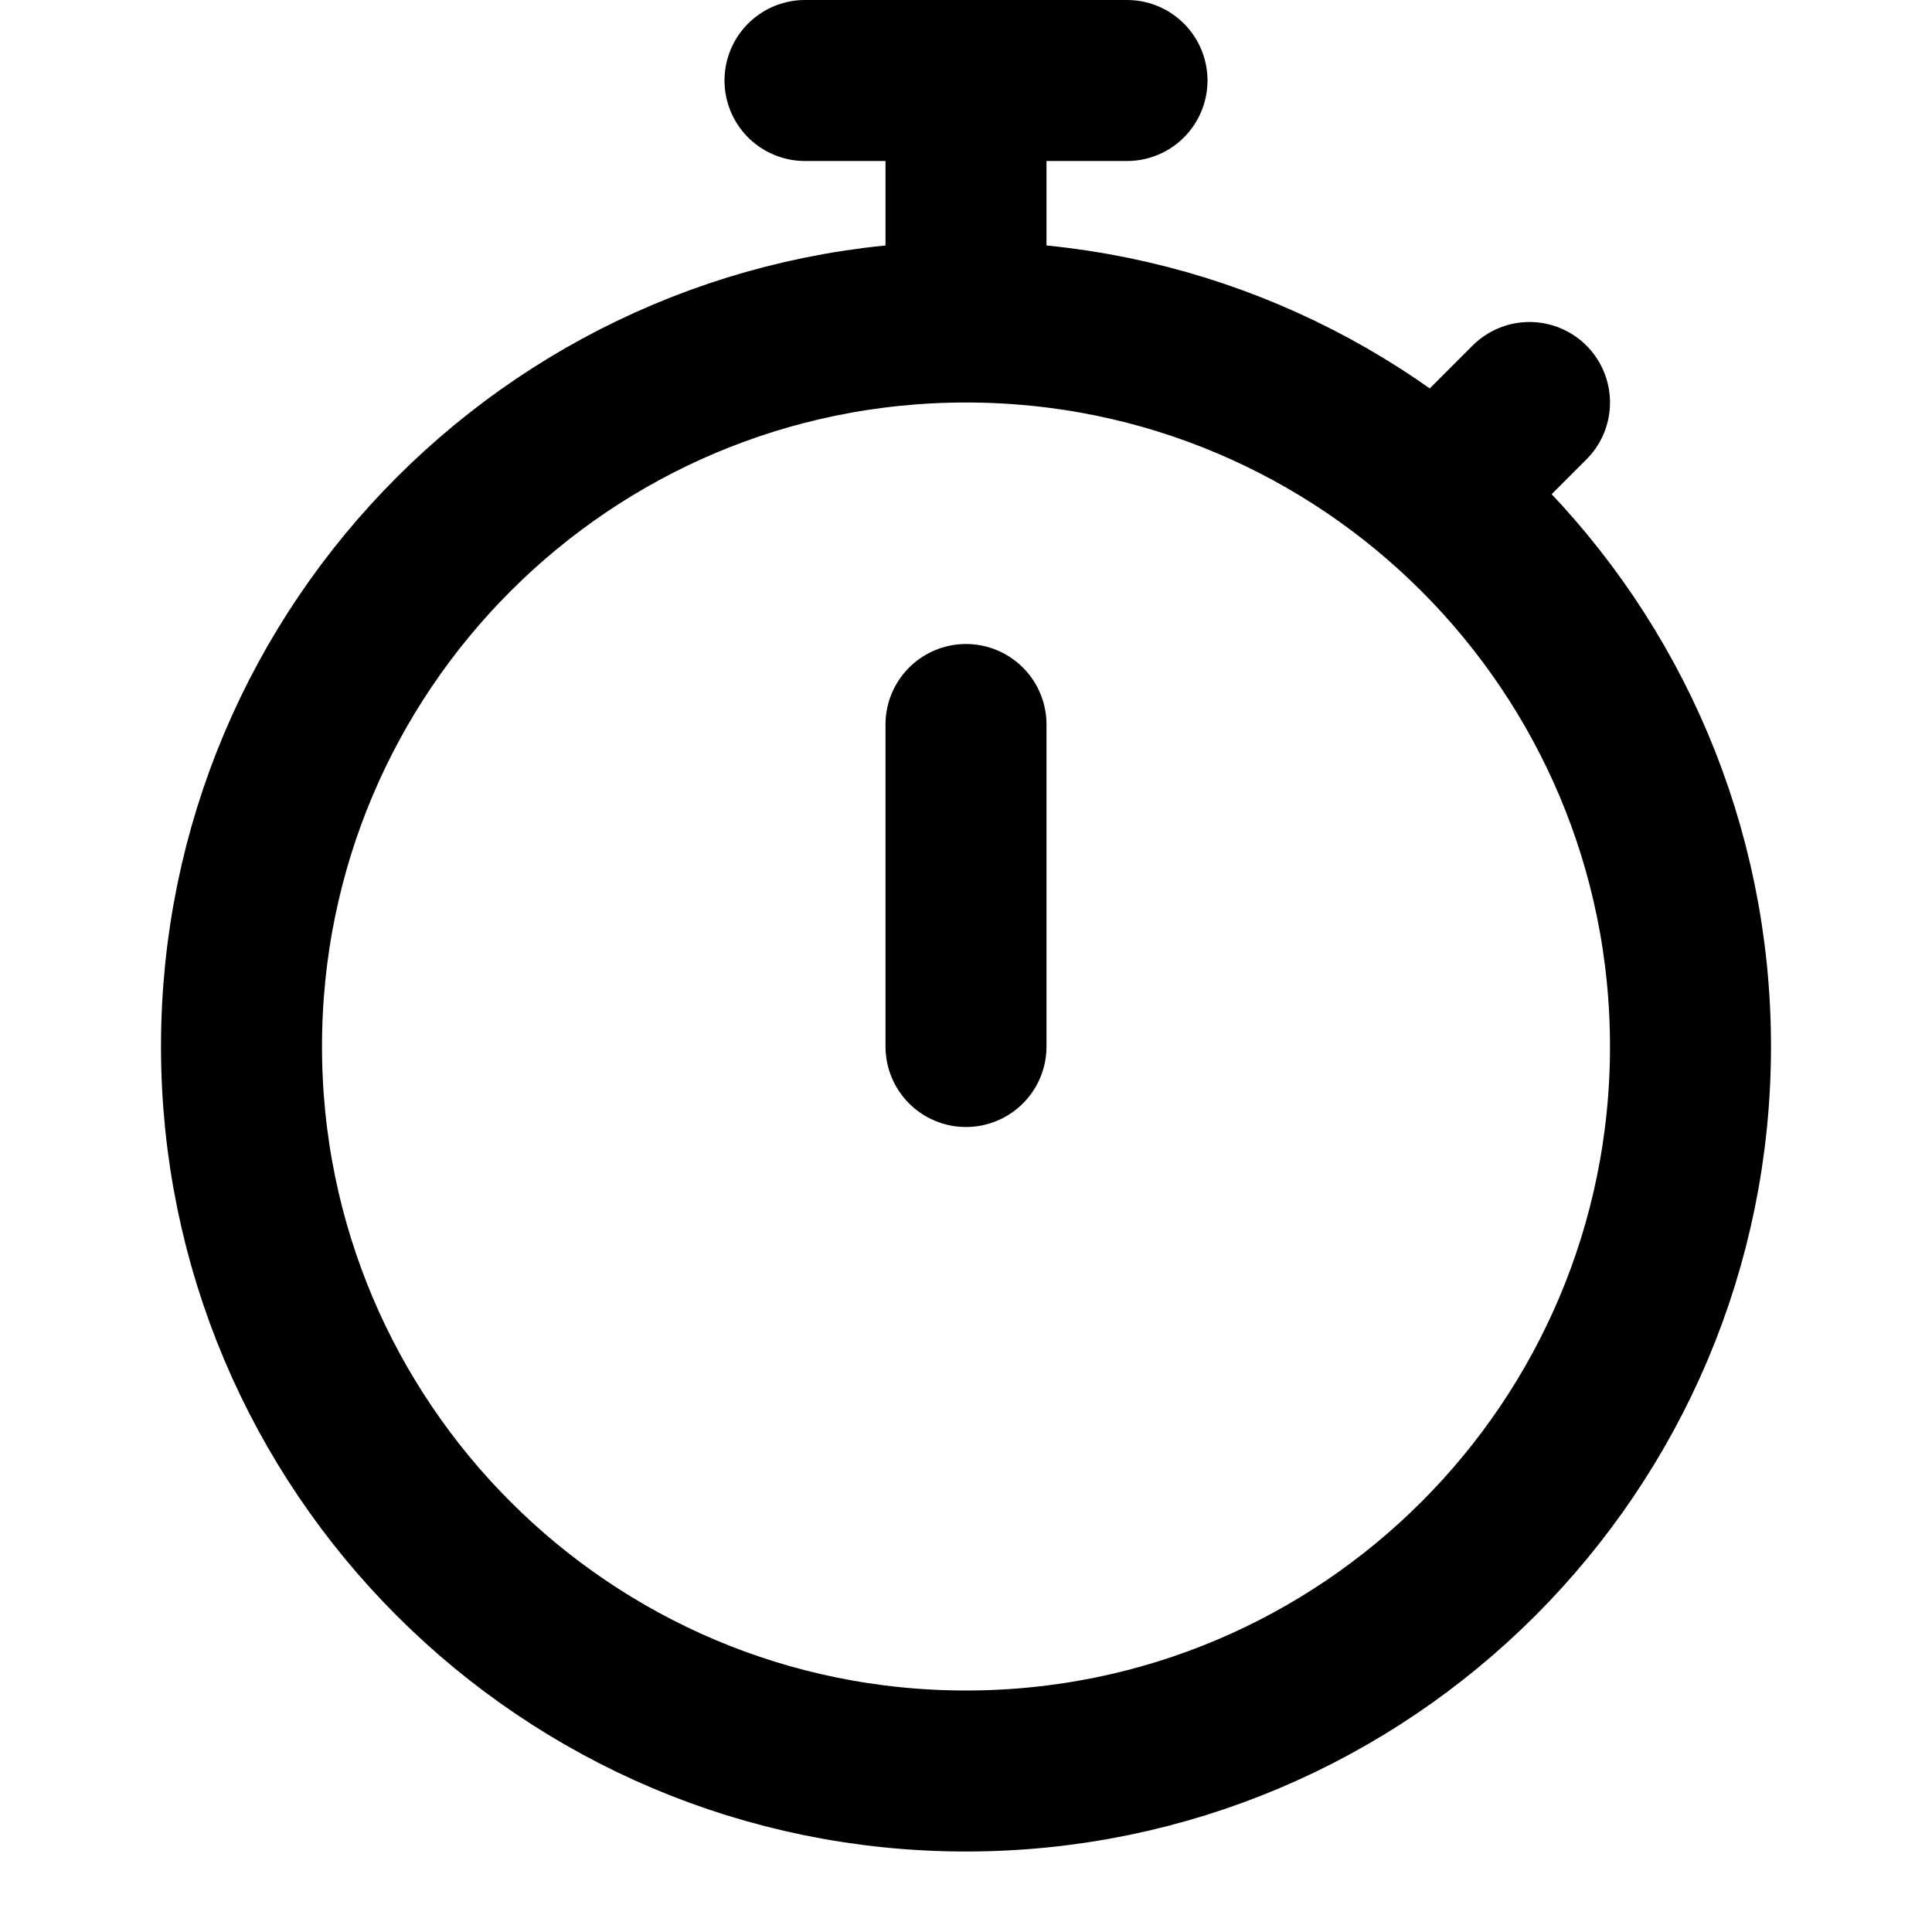 <svg viewBox="0 0 24 24" fill="none" xmlns="http://www.w3.org/2000/svg">
<path d="M12 4C7.029 4 3 8.029 3 13C3 17.971 7.029 22 12 22C16.971 22 21 17.971 21 13C21 8.029 16.971 4 12 4ZM12 4V1M18 6L19 5M10 1H14M12 9V13" stroke="currentColor" stroke-width="2" stroke-linecap="round"/>
</svg>
